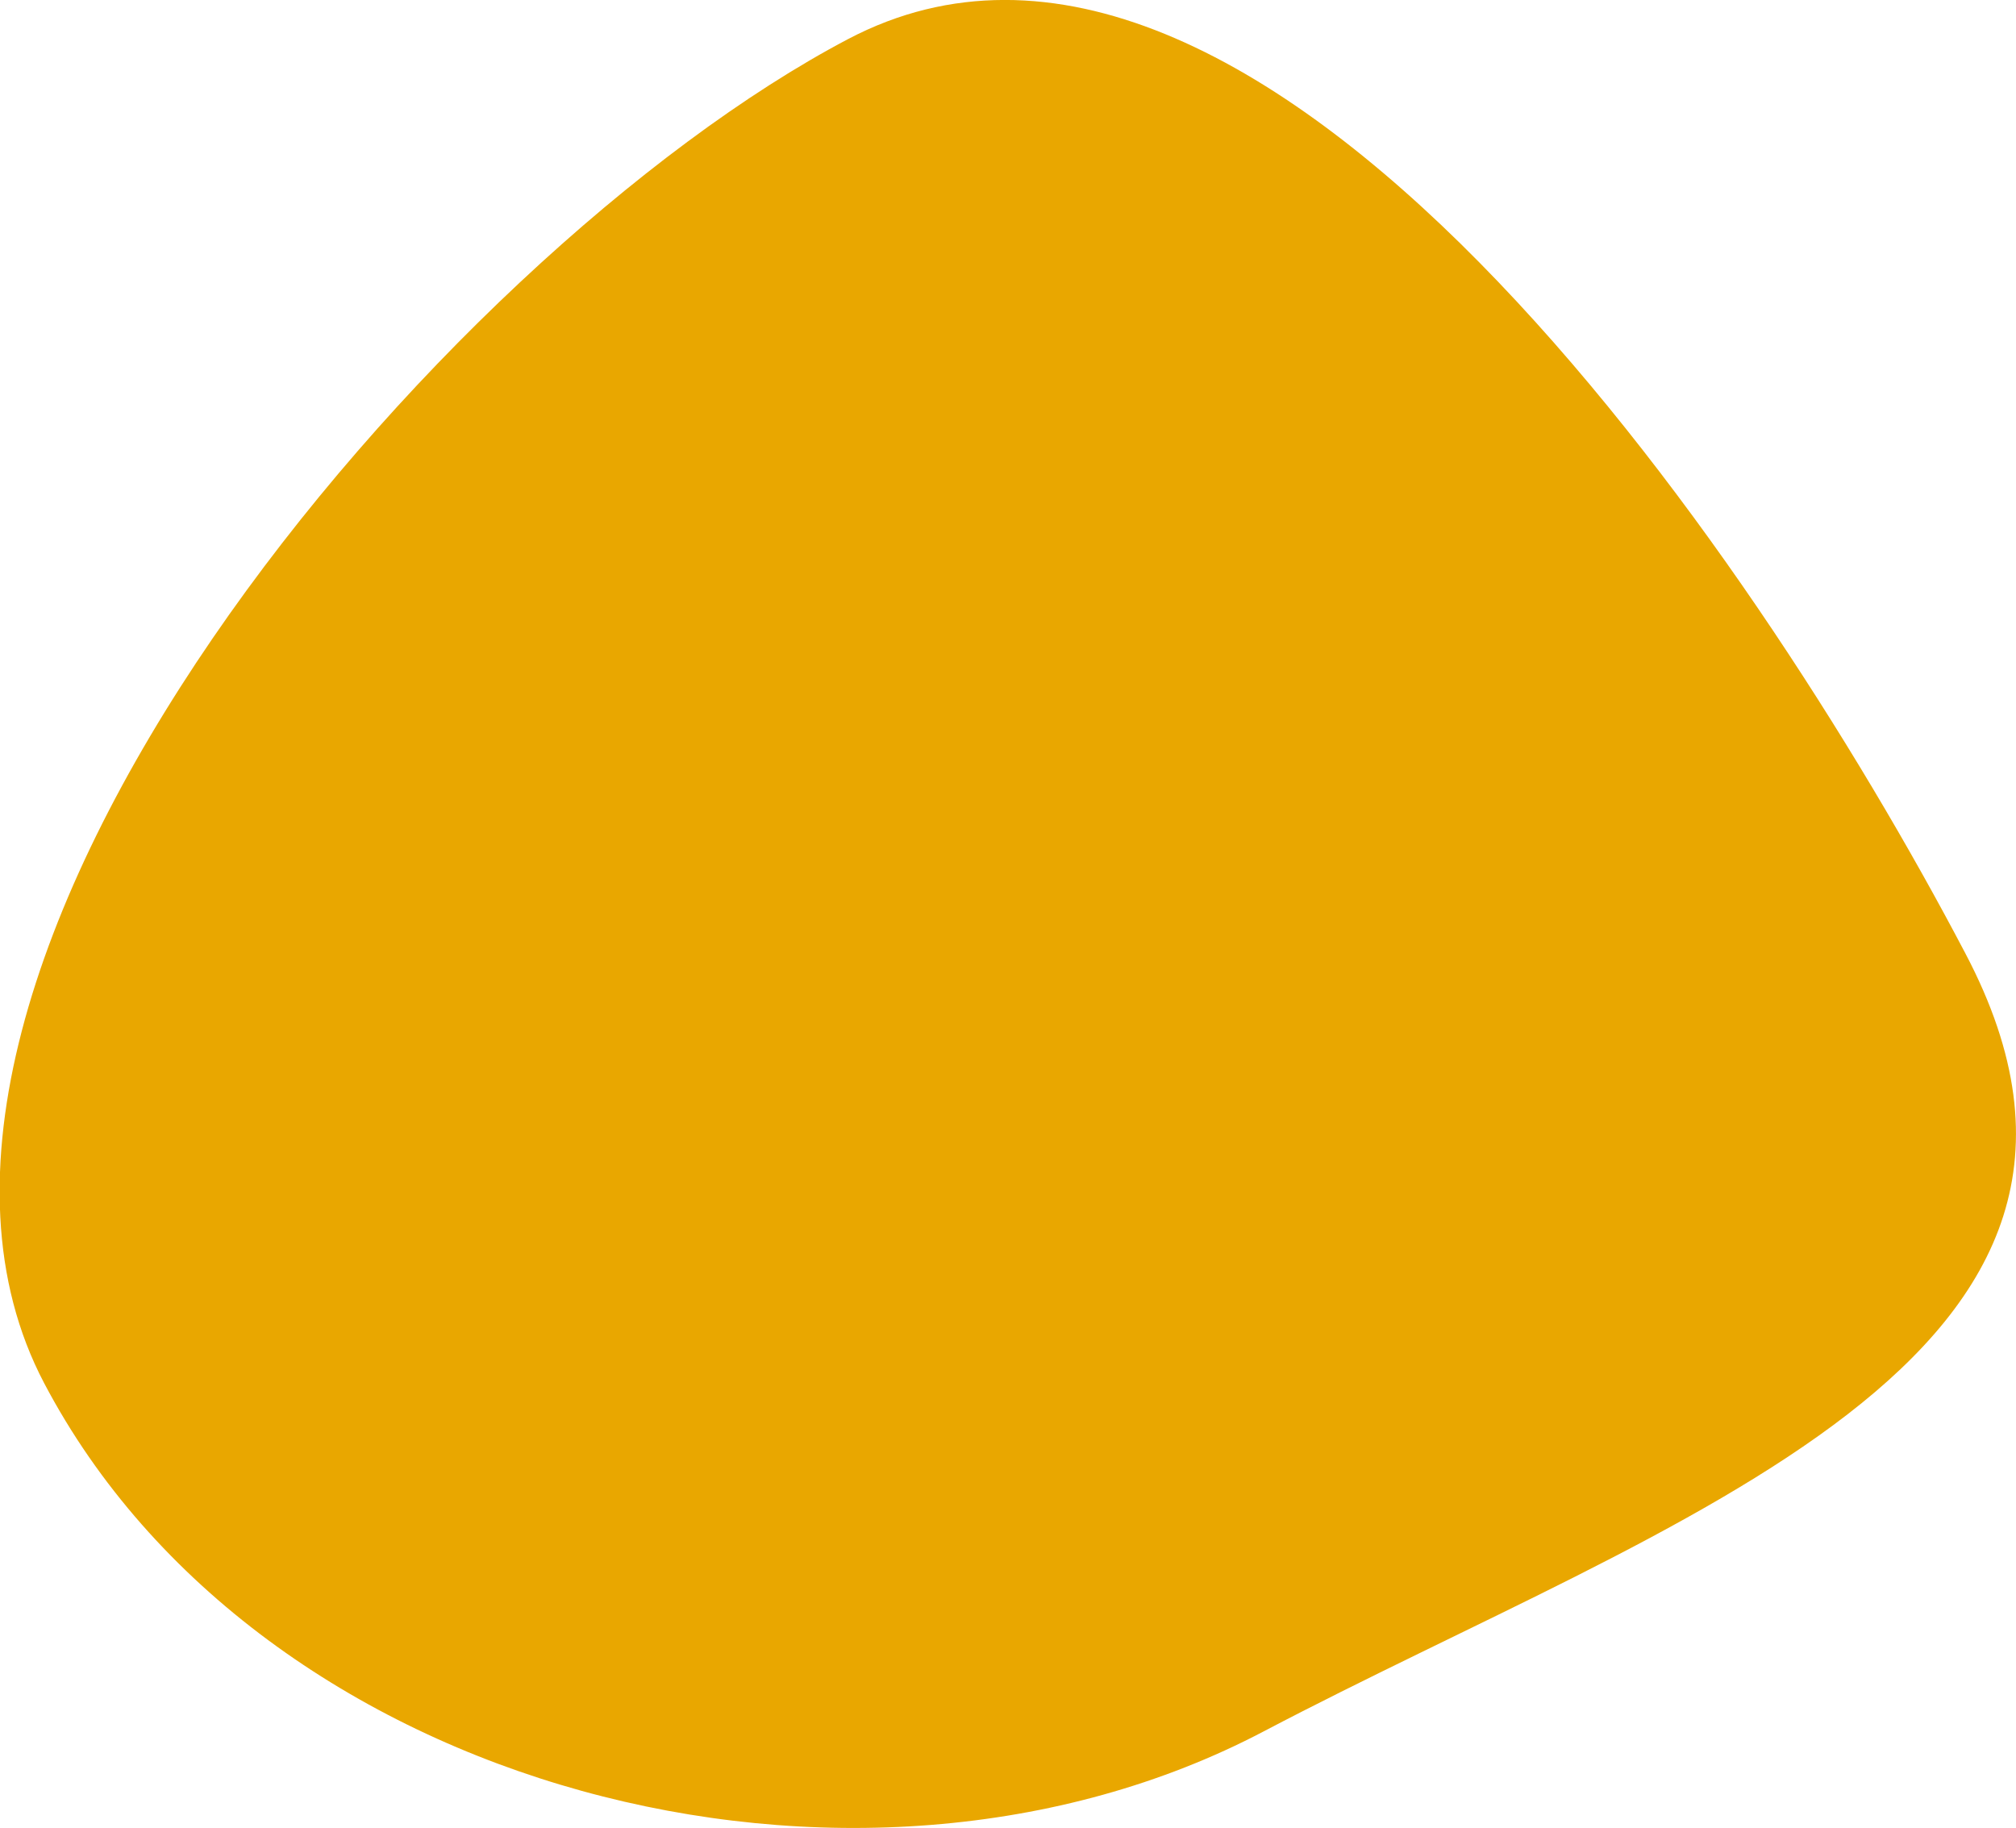 <svg xmlns="http://www.w3.org/2000/svg" viewBox="0 0 39.7 36"><defs><style>.cls-1{fill:#e9a700;}</style></defs><title>Asset 10</title><g id="Layer_2" data-name="Layer 2"><g id="home"><path class="cls-1" d="M38.7,18.77c4.22,8-5.79,11.11-13.82,15.33S5.1,35.28.87,27.24,8.66,5,16.7.77,34.48,10.73,38.7,18.77Z"/></g></g></svg>